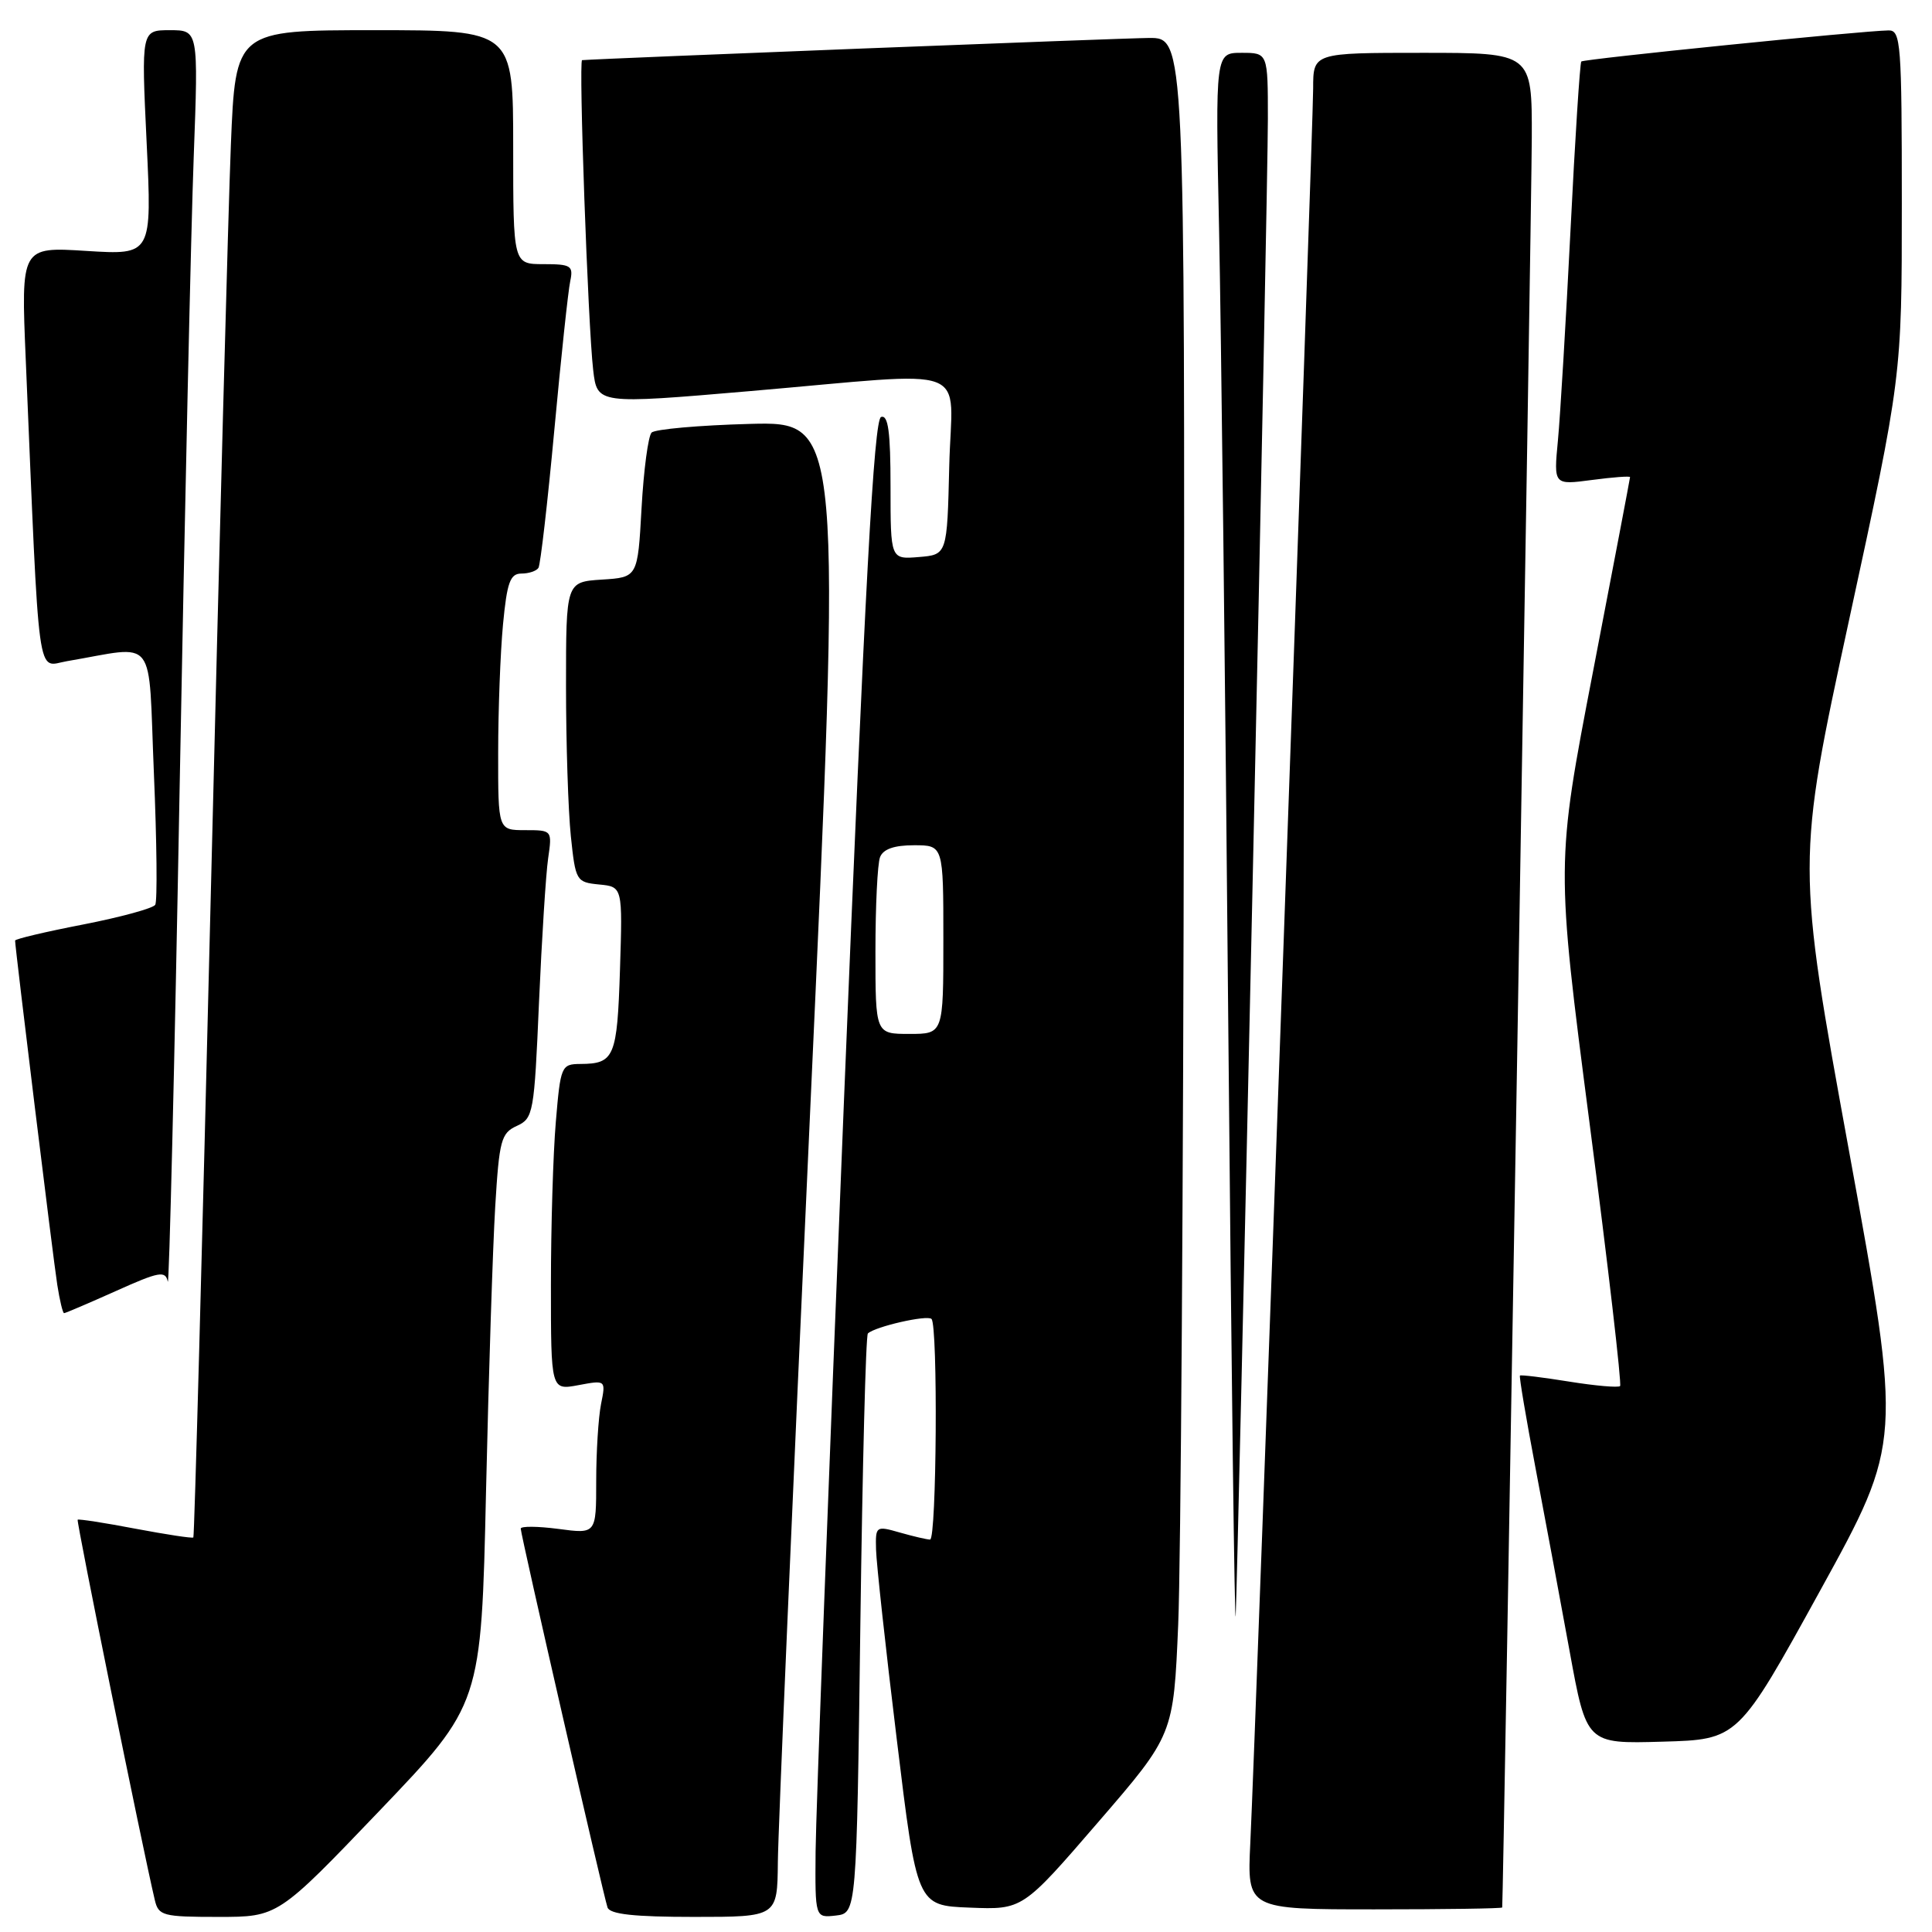 <?xml version="1.0" encoding="UTF-8" standalone="no"?>
<!DOCTYPE svg PUBLIC "-//W3C//DTD SVG 1.1//EN" "http://www.w3.org/Graphics/SVG/1.1/DTD/svg11.dtd" >
<svg xmlns="http://www.w3.org/2000/svg" xmlns:xlink="http://www.w3.org/1999/xlink" version="1.1" viewBox="0 0 256 256">
 <g >
 <path fill="currentColor"
d=" M 50.30 239.92 C 63.77 225.83 63.77 225.83 64.40 197.67 C 64.75 182.18 65.30 165.16 65.62 159.87 C 66.15 151.08 66.40 150.14 68.48 149.19 C 70.67 148.19 70.79 147.51 71.42 132.82 C 71.79 124.40 72.33 115.81 72.63 113.75 C 73.17 110.01 73.16 110.00 69.59 110.00 C 66.00 110.00 66.00 110.00 66.01 99.75 C 66.01 94.11 66.30 86.46 66.65 82.75 C 67.18 77.16 67.60 76.00 69.09 76.00 C 70.07 76.00 71.09 75.66 71.35 75.24 C 71.61 74.82 72.56 66.61 73.45 56.99 C 74.34 47.37 75.29 38.49 75.56 37.25 C 75.99 35.21 75.66 35.00 72.02 35.00 C 68.00 35.00 68.00 35.00 68.00 19.50 C 68.00 4.00 68.00 4.00 49.61 4.00 C 31.21 4.00 31.21 4.00 30.59 19.25 C 30.25 27.64 29.05 72.52 27.92 118.98 C 26.79 165.45 25.76 203.58 25.62 203.72 C 25.48 203.86 22.03 203.33 17.94 202.56 C 13.86 201.78 10.42 201.25 10.29 201.37 C 10.10 201.57 18.84 244.69 20.51 251.75 C 21.00 253.85 21.57 254.00 28.93 254.00 C 36.83 254.00 36.83 254.00 50.30 239.92 Z  M 103.07 246.75 C 103.10 242.76 105.02 198.18 107.33 147.67 C 111.52 55.85 111.52 55.85 99.34 56.17 C 92.64 56.35 86.79 56.87 86.34 57.32 C 85.89 57.78 85.29 62.28 85.01 67.32 C 84.50 76.50 84.50 76.50 79.75 76.80 C 75.00 77.11 75.00 77.11 75.00 90.91 C 75.00 98.50 75.29 107.45 75.64 110.80 C 76.26 116.73 76.36 116.90 79.39 117.20 C 82.50 117.50 82.50 117.50 82.15 128.50 C 81.78 140.08 81.41 140.96 76.90 140.98 C 74.38 141.00 74.27 141.25 73.65 148.65 C 73.29 152.86 73.00 162.58 73.00 170.26 C 73.00 184.22 73.00 184.22 76.64 183.54 C 80.28 182.86 80.28 182.86 79.64 186.05 C 79.29 187.81 79.00 192.40 79.00 196.25 C 79.00 203.26 79.00 203.26 74.00 202.59 C 71.25 202.23 69.00 202.21 69.00 202.55 C 69.00 203.37 79.95 251.15 80.50 252.75 C 80.82 253.65 84.04 254.00 91.97 254.00 C 103.00 254.00 103.00 254.00 103.07 246.75 Z  M 114.00 215.33 C 114.28 194.34 114.72 176.95 115.00 176.69 C 115.95 175.78 122.87 174.20 123.43 174.77 C 124.29 175.63 124.11 204.00 123.24 204.00 C 122.83 204.00 121.03 203.58 119.24 203.07 C 116.06 202.16 116.00 202.20 116.08 205.32 C 116.12 207.07 117.35 218.40 118.83 230.50 C 121.50 252.50 121.50 252.50 128.50 252.77 C 135.50 253.05 135.50 253.05 145.50 241.46 C 155.50 229.88 155.50 229.88 156.12 215.19 C 156.46 207.11 156.80 156.51 156.87 102.75 C 157.00 5.00 157.00 5.00 152.25 5.03 C 148.79 5.05 79.83 7.75 77.13 7.97 C 76.66 8.01 77.91 43.15 78.60 49.03 C 79.13 53.56 79.13 53.56 99.31 51.83 C 129.54 49.24 126.11 47.95 125.78 61.75 C 125.50 73.50 125.50 73.50 121.75 73.81 C 118.00 74.12 118.00 74.12 118.00 64.48 C 118.00 57.21 117.69 54.94 116.75 55.25 C 115.80 55.57 114.62 77.30 111.82 146.08 C 109.80 195.81 108.11 240.47 108.07 245.32 C 108.00 254.13 108.00 254.13 110.75 253.82 C 113.50 253.50 113.50 253.50 114.00 215.33 Z  M 199.05 252.75 C 199.19 251.95 202.95 27.54 202.97 18.25 C 203.00 7.00 203.00 7.00 188.50 7.00 C 174.00 7.00 174.00 7.00 174.00 11.72 C 174.00 16.81 166.38 229.76 165.67 244.25 C 165.25 253.00 165.25 253.00 182.13 253.00 C 191.41 253.00 199.02 252.89 199.05 252.75 Z  M 241.17 210.78 C 252.03 191.06 252.03 191.06 245.04 152.70 C 238.04 114.35 238.04 114.35 245.02 82.12 C 252.00 49.90 252.00 49.90 252.00 26.95 C 252.00 5.75 251.87 4.00 250.25 4.03 C 246.71 4.08 209.85 7.82 209.53 8.15 C 209.35 8.34 208.70 18.40 208.10 30.50 C 207.49 42.60 206.74 55.15 206.43 58.39 C 205.87 64.27 205.87 64.27 210.93 63.60 C 213.72 63.23 216.00 63.06 215.99 63.22 C 215.99 63.37 213.78 74.97 211.08 89.00 C 206.17 114.50 206.17 114.50 210.63 148.87 C 213.09 167.77 214.90 183.43 214.67 183.66 C 214.44 183.89 211.41 183.63 207.93 183.07 C 204.46 182.51 201.52 182.15 201.40 182.27 C 201.28 182.40 202.21 187.90 203.46 194.50 C 204.71 201.10 206.75 212.03 207.98 218.78 C 210.22 231.07 210.22 231.07 220.27 230.78 C 230.31 230.50 230.31 230.50 241.17 210.78 Z  M 165.99 116.50 C 167.10 65.90 168.00 20.56 168.00 15.75 C 168.00 7.00 168.00 7.00 164.52 7.00 C 161.04 7.00 161.04 7.00 161.53 30.25 C 161.80 43.04 162.36 90.85 162.76 136.50 C 163.17 182.15 163.61 217.03 163.74 214.00 C 163.88 210.97 164.89 167.10 165.99 116.50 Z  M 15.35 171.07 C 21.11 168.48 21.92 168.34 22.23 169.82 C 22.41 170.74 23.13 141.35 23.80 104.50 C 24.48 67.65 25.32 29.96 25.67 20.75 C 26.29 4.00 26.29 4.00 22.51 4.00 C 18.72 4.00 18.72 4.00 19.43 18.89 C 20.14 33.79 20.14 33.79 11.46 33.25 C 2.78 32.70 2.78 32.70 3.41 47.60 C 5.27 91.63 4.81 88.30 8.87 87.61 C 20.96 85.56 19.61 83.83 20.39 102.42 C 20.78 111.56 20.86 119.42 20.57 119.89 C 20.28 120.36 15.98 121.53 11.02 122.50 C 6.06 123.46 2.00 124.42 2.00 124.63 C 2.00 125.57 7.06 166.91 7.59 170.25 C 7.91 172.31 8.32 174.00 8.49 174.00 C 8.67 174.00 11.75 172.68 15.35 171.07 Z  M 116.00 126.08 C 116.00 120.08 116.27 114.45 116.61 113.58 C 117.02 112.51 118.48 112.00 121.11 112.00 C 125.00 112.00 125.00 112.00 125.00 124.50 C 125.00 137.00 125.00 137.00 120.50 137.00 C 116.00 137.00 116.00 137.00 116.00 126.08 Z "/>
</g>
</svg>
